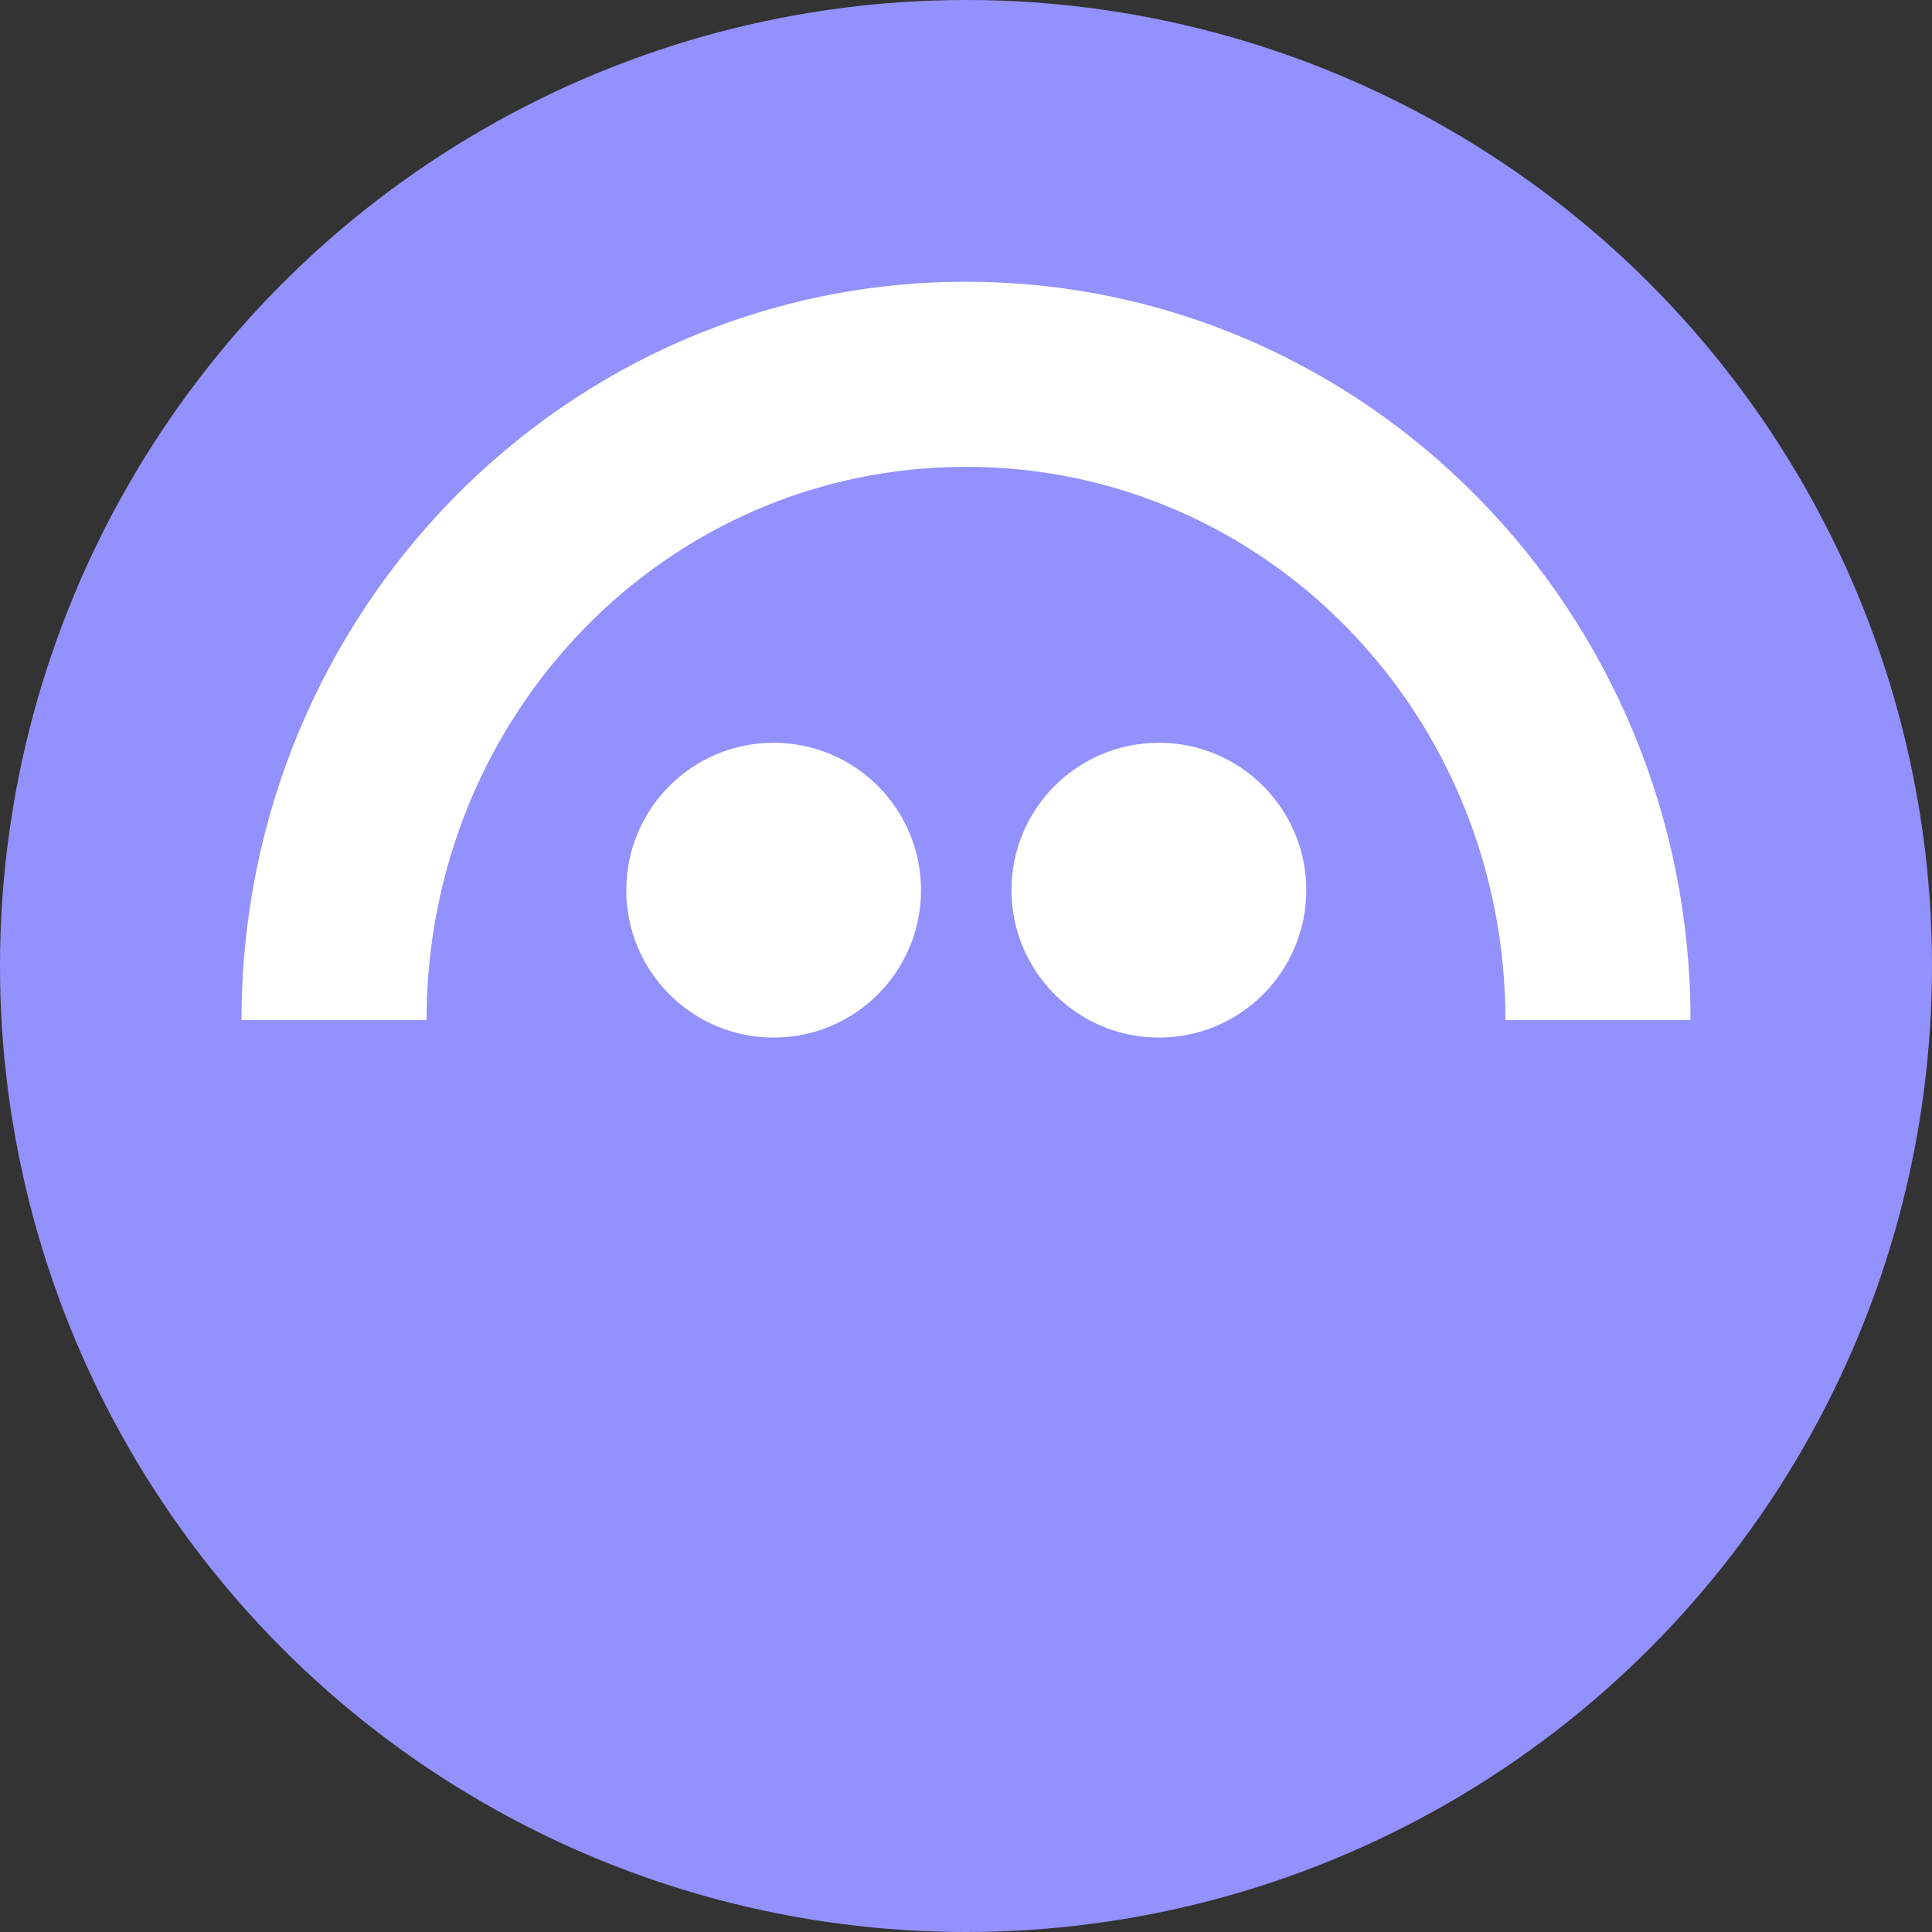 <svg width="1em" height="1em" viewBox="0 0 24 24" fill="none" xmlns="http://www.w3.org/2000/svg">
<rect x="0" y="0" width="24" height="24" fill="#333333" stroke="none"/>
<circle cx="12" cy="12" r="12" fill="#9391FE"/>
<path fill-rule="evenodd" clip-rule="evenodd" d="M3 12.672C2.999 7.607 7.029 3.5 12 3.5C16.971 3.5 21.001 7.607 21 12.672H18.701C18.701 8.876 15.725 5.799 12 5.799C8.276 5.799 5.299 8.876 5.299 12.672H3ZM9.61 12.889C10.622 12.889 11.441 12.069 11.441 11.058C11.441 10.046 10.622 9.227 9.61 9.227C8.599 9.227 7.78 10.046 7.78 11.058C7.78 12.069 8.599 12.889 9.61 12.889ZM14.396 12.889C15.407 12.889 16.227 12.069 16.227 11.058C16.227 10.046 15.407 9.227 14.396 9.227C13.385 9.227 12.565 10.046 12.565 11.058C12.565 12.069 13.385 12.889 14.396 12.889Z" fill="white"/>
</svg>
